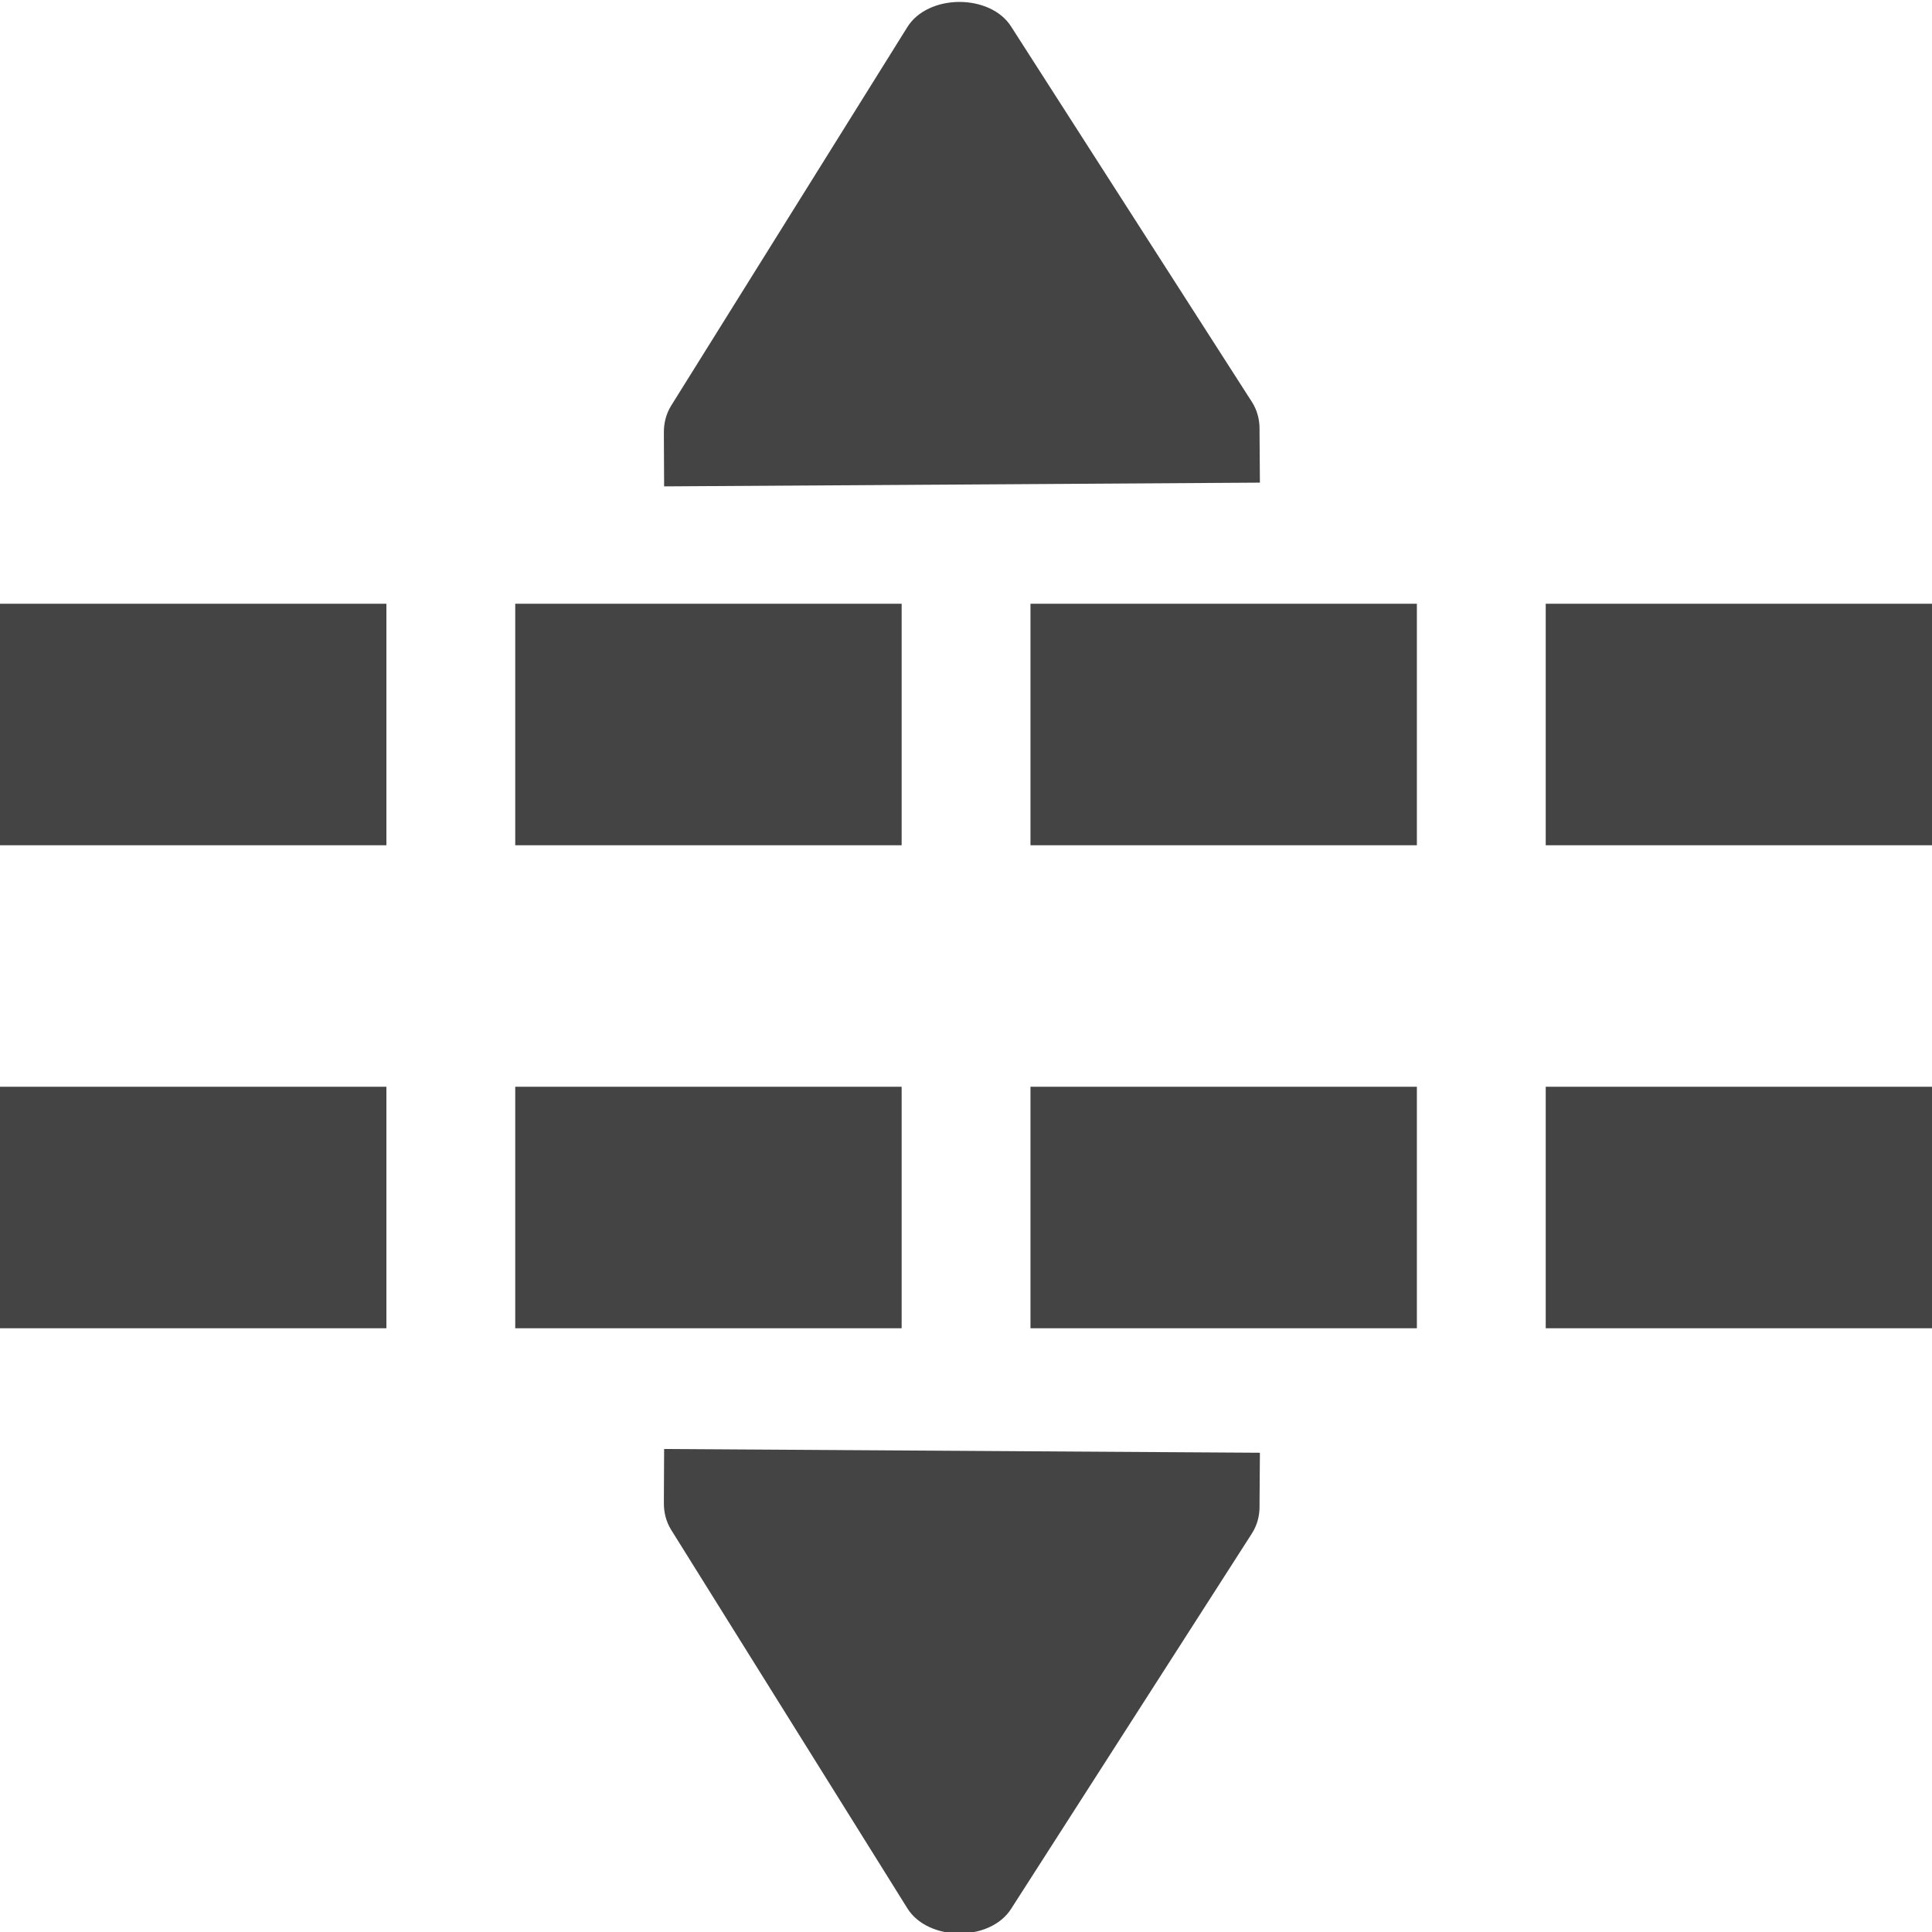 <svg fill="none" height="16" viewBox="0 0 16 16" width="16" xmlns="http://www.w3.org/2000/svg">
  <defs>
    <clipPath id="clip0">
      <path d="m0 0h16v16h-16z"/>
    </clipPath>
  </defs>
  <g fill="#444">
    <path clip-rule="evenodd" d="m3.2 9h-3.2v2h3.2zm4.267 0h-3.2v2h3.2zm1.067 0h3.2v2h-3.2zm7.467 0h-3.2v2h3.2z" fill-rule="evenodd"/>
    <path clip-rule="evenodd" d="m3.2 5h-3.2v2h3.2zm4.267 0h-3.2v2h3.2zm1.067 0h3.2v2h-3.2zm7.467 0h-3.2v2h3.2z" fill-rule="evenodd"/>
    <path d="m5.5 4.028 4.934-.031-.003-.404-0-.042c0-.078-.02-.155-.063-.222l-1.993-3.107c-.086-.138-.26-.207-.433-.206-.173.001-.346.073-.43.212l-1.954 3.132c-.042.068-.061.145-.06.223l0.0.042z"/>
    <path d="m5.5 12 4.934.031-.003.404-0.0.042c0 .078-.02.155-.063.222l-1.993 3.107c-.086.138-.26.207-.433.206s-.346-.073-.43-.212l-1.954-3.131c-.042-.068-.061-.145-.06-.223l0-.042z"/>
  </g>
</svg>
